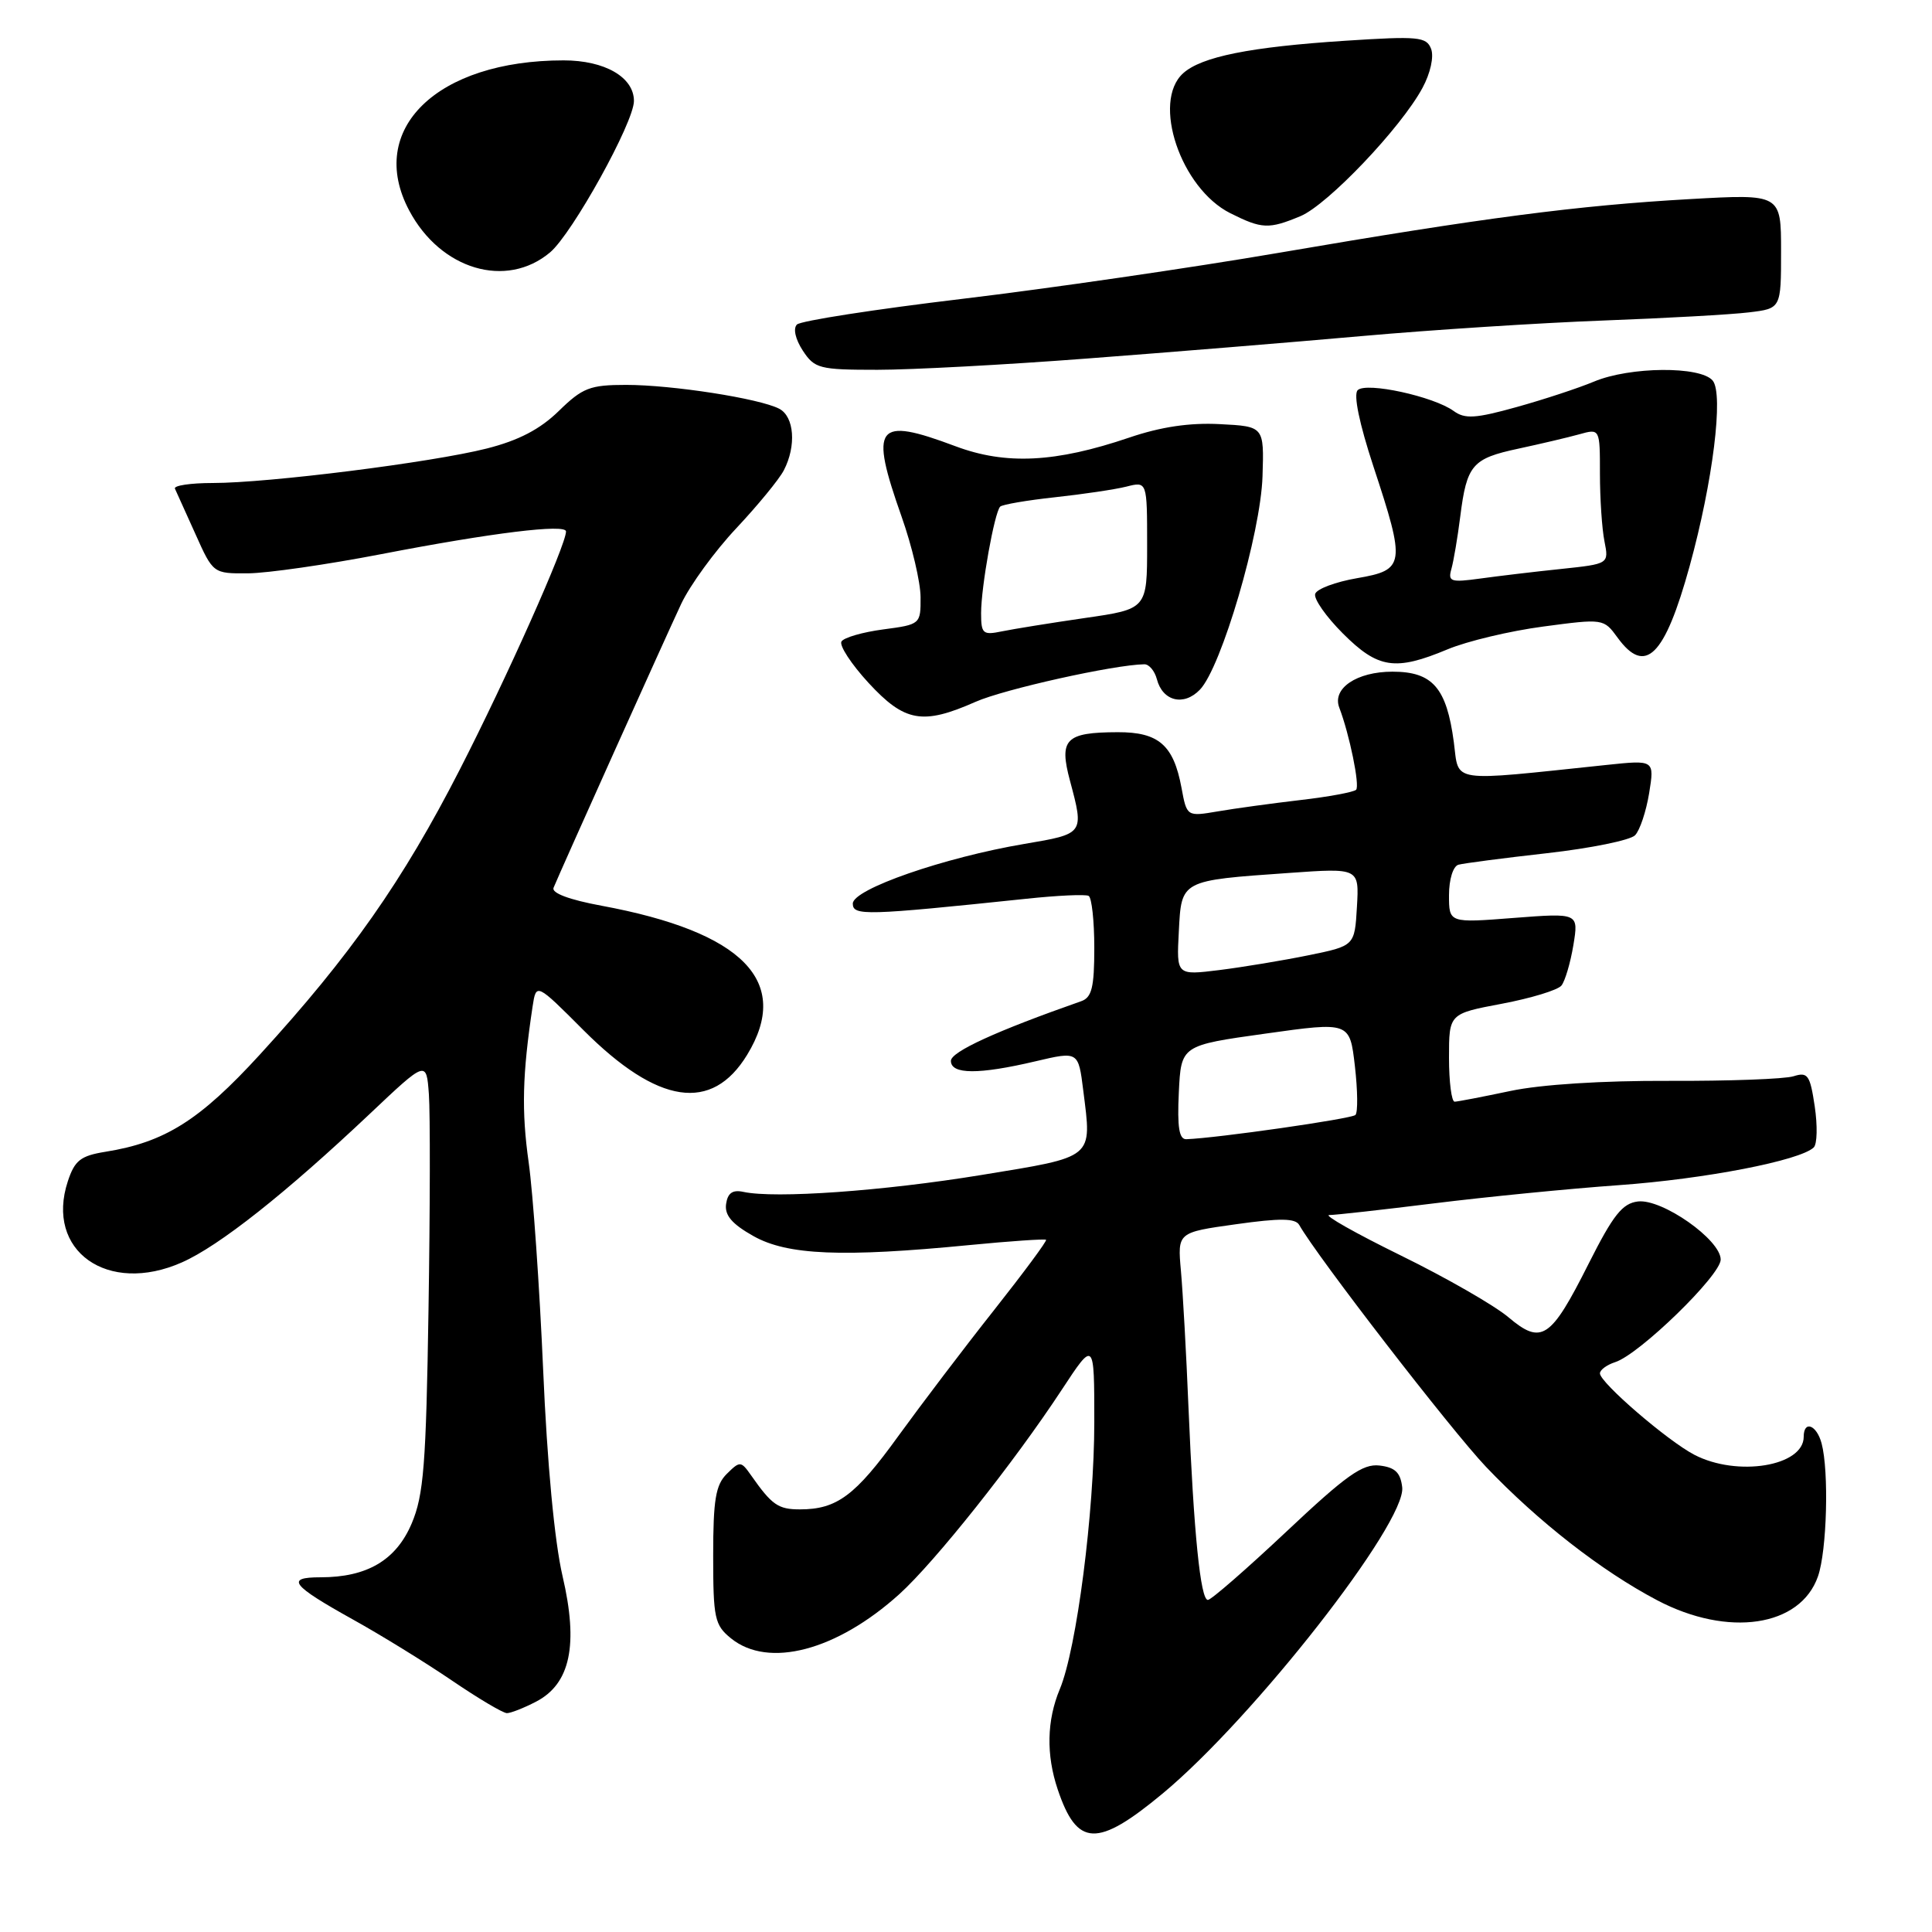 <?xml version="1.0" encoding="UTF-8" standalone="no"?>
<!DOCTYPE svg PUBLIC "-//W3C//DTD SVG 1.1//EN" "http://www.w3.org/Graphics/SVG/1.1/DTD/svg11.dtd" >
<svg xmlns="http://www.w3.org/2000/svg" xmlns:xlink="http://www.w3.org/1999/xlink" version="1.1" viewBox="0 0 256 256">
 <g >
 <path fill="currentColor"
d=" M 154.06 237.65 C 166.11 227.64 186.35 201.77 185.80 197.07 C 185.57 195.11 184.85 194.43 182.79 194.19 C 180.56 193.93 178.38 195.48 170.46 202.94 C 165.16 207.92 160.48 212.00 160.05 212.00 C 159.07 212.00 158.18 203.15 157.48 186.50 C 157.19 179.35 156.73 171.21 156.48 168.40 C 156.02 163.30 156.02 163.30 163.76 162.22 C 169.64 161.39 171.65 161.42 172.16 162.32 C 174.49 166.46 192.27 189.48 196.90 194.36 C 203.82 201.62 212.19 208.15 219.58 212.04 C 228.98 216.99 238.56 215.57 240.89 208.88 C 242.08 205.48 242.36 194.96 241.37 191.25 C 240.71 188.79 239.00 188.16 239.00 190.38 C 239.00 194.28 230.20 195.73 224.50 192.76 C 220.95 190.91 212.00 183.20 212.00 181.98 C 212.00 181.52 212.91 180.85 214.02 180.49 C 217.21 179.48 228.00 168.99 228.00 166.90 C 228.00 164.27 220.25 158.83 217.04 159.20 C 214.97 159.45 213.76 160.98 210.50 167.45 C 205.47 177.45 204.27 178.25 199.86 174.53 C 198.01 172.97 191.60 169.29 185.60 166.35 C 179.61 163.41 175.35 161.00 176.13 161.00 C 176.92 161.00 183.17 160.30 190.03 159.45 C 196.89 158.60 207.90 157.51 214.50 157.04 C 225.89 156.23 238.53 153.78 240.33 152.04 C 240.79 151.60 240.84 149.15 240.46 146.59 C 239.84 142.44 239.54 142.01 237.65 142.61 C 236.49 142.98 229.07 143.25 221.15 143.22 C 212.36 143.18 204.18 143.70 200.13 144.56 C 196.48 145.33 193.16 145.97 192.75 145.98 C 192.34 145.99 192.00 143.37 192.00 140.16 C 192.00 134.32 192.00 134.32 199.01 133.00 C 202.87 132.27 206.42 131.19 206.90 130.59 C 207.38 129.99 208.09 127.58 208.48 125.24 C 209.18 120.97 209.18 120.97 200.59 121.63 C 192.00 122.30 192.00 122.30 192.00 118.62 C 192.00 116.53 192.54 114.78 193.25 114.58 C 193.94 114.39 199.22 113.70 205.00 113.05 C 210.78 112.40 216.02 111.33 216.65 110.68 C 217.29 110.03 218.12 107.52 218.52 105.10 C 219.23 100.69 219.23 100.69 212.86 101.36 C 191.78 103.57 193.36 103.81 192.64 98.34 C 191.68 91.13 189.83 89.00 184.51 89.00 C 179.77 89.00 176.49 91.22 177.46 93.76 C 178.81 97.29 180.21 104.12 179.69 104.65 C 179.37 104.96 176.05 105.58 172.31 106.01 C 168.56 106.45 163.65 107.12 161.38 107.51 C 157.26 108.21 157.26 108.21 156.55 104.36 C 155.50 98.72 153.52 97.00 148.10 97.02 C 141.18 97.04 140.30 97.94 141.78 103.46 C 143.66 110.50 143.68 110.48 135.75 111.82 C 125.10 113.62 113.00 117.82 113.00 119.73 C 113.00 121.37 114.70 121.32 136.00 119.09 C 140.12 118.65 143.84 118.48 144.25 118.71 C 144.66 118.93 145.00 122.03 145.00 125.59 C 145.00 130.85 144.67 132.18 143.25 132.67 C 132.07 136.59 126.00 139.36 126.00 140.57 C 126.00 142.38 129.68 142.40 137.20 140.63 C 142.89 139.29 142.89 139.29 143.54 144.51 C 144.68 153.60 145.14 153.22 129.99 155.70 C 117.02 157.82 102.69 158.84 98.50 157.93 C 97.07 157.62 96.42 158.08 96.21 159.54 C 96.00 161.03 96.99 162.19 99.84 163.79 C 104.33 166.32 111.61 166.62 128.43 164.98 C 133.88 164.45 138.47 164.14 138.61 164.28 C 138.76 164.42 135.64 168.63 131.69 173.63 C 127.73 178.63 122.04 186.14 119.02 190.30 C 113.33 198.19 110.89 200.00 105.99 200.00 C 103.11 200.00 102.28 199.42 99.53 195.50 C 98.18 193.58 98.05 193.57 96.31 195.29 C 94.83 196.75 94.50 198.71 94.50 206.12 C 94.50 214.43 94.69 215.33 96.86 217.09 C 101.82 221.11 110.86 218.73 119.17 211.23 C 123.87 206.98 134.38 193.76 140.67 184.18 C 145.00 177.59 145.00 177.59 145.00 188.42 C 145.00 200.35 142.66 218.49 140.43 223.82 C 138.70 227.96 138.61 232.53 140.15 237.10 C 142.72 244.75 145.38 244.85 154.06 237.65 Z  M 71.01 225.49 C 75.58 223.13 76.67 217.96 74.54 208.84 C 73.48 204.29 72.50 193.90 71.97 181.50 C 71.49 170.50 70.63 158.13 70.05 154.01 C 69.09 147.21 69.22 142.35 70.57 133.37 C 71.05 130.23 71.05 130.23 77.33 136.52 C 87.18 146.37 94.32 147.44 99.00 139.77 C 104.92 130.07 98.49 123.49 79.69 120.01 C 75.42 119.22 73.05 118.33 73.35 117.63 C 74.31 115.30 88.24 84.32 90.27 80.00 C 91.44 77.53 94.71 73.03 97.56 70.00 C 100.40 66.97 103.24 63.52 103.86 62.32 C 105.54 59.09 105.25 55.20 103.25 54.16 C 100.64 52.80 89.08 51.00 82.96 51.00 C 78.18 51.00 77.19 51.38 74.04 54.46 C 71.55 56.89 68.72 58.36 64.50 59.43 C 57.20 61.28 35.56 64.00 28.20 64.00 C 25.25 64.00 22.99 64.34 23.18 64.75 C 23.37 65.16 24.59 67.86 25.89 70.75 C 28.24 76.00 28.25 76.00 32.87 75.97 C 35.42 75.95 43.35 74.81 50.50 73.43 C 65.19 70.59 75.00 69.39 75.00 70.42 C 75.00 72.22 67.13 89.86 60.91 102.00 C 53.37 116.72 46.41 126.65 34.44 139.73 C 26.44 148.47 21.84 151.36 13.95 152.62 C 10.68 153.15 9.90 153.76 8.99 156.52 C 5.95 165.73 14.26 171.64 24.11 167.27 C 29.03 165.10 37.83 158.14 49.00 147.59 C 56.50 140.50 56.50 140.50 56.83 145.00 C 57.01 147.47 56.99 160.30 56.78 173.50 C 56.46 194.10 56.14 198.12 54.55 201.87 C 52.48 206.74 48.64 209.00 42.47 209.00 C 37.79 209.00 38.59 210.04 46.76 214.59 C 50.47 216.65 56.36 220.28 59.87 222.67 C 63.37 225.05 66.65 227.00 67.17 227.00 C 67.68 227.00 69.41 226.32 71.01 225.49 Z  M 129.28 92.99 C 133.06 91.32 147.61 88.08 151.63 88.02 C 152.26 88.01 153.00 88.90 153.29 89.99 C 154.05 92.92 156.85 93.61 158.99 91.39 C 161.84 88.44 167.05 70.69 167.29 63.11 C 167.50 56.50 167.50 56.50 161.64 56.20 C 157.64 55.99 153.81 56.56 149.64 57.98 C 139.86 61.30 133.29 61.63 126.61 59.13 C 116.05 55.17 115.18 56.32 119.48 68.50 C 120.84 72.35 121.97 77.13 121.98 79.12 C 122.00 82.71 121.96 82.75 117.04 83.40 C 114.31 83.76 111.82 84.48 111.50 85.00 C 111.18 85.52 112.79 87.99 115.08 90.48 C 119.88 95.68 122.25 96.10 129.28 92.99 Z  M 191.81 86.04 C 194.39 84.96 200.10 83.60 204.49 83.02 C 212.44 81.96 212.50 81.97 214.33 84.48 C 218.01 89.54 220.58 87.00 223.89 75.00 C 226.96 63.86 228.41 52.20 226.94 50.43 C 225.33 48.49 215.97 48.57 211.22 50.56 C 209.17 51.42 204.55 52.94 200.95 53.94 C 195.50 55.46 194.10 55.54 192.62 54.46 C 189.97 52.53 181.02 50.58 179.90 51.70 C 179.32 52.28 180.11 56.10 181.98 61.79 C 186.28 74.82 186.17 75.52 179.83 76.61 C 176.98 77.10 174.48 78.03 174.27 78.69 C 174.05 79.34 175.70 81.70 177.94 83.94 C 182.60 88.60 184.87 88.94 191.81 86.04 Z  M 144.00 47.51 C 154.72 46.70 171.13 45.36 180.46 44.53 C 189.79 43.70 204.19 42.78 212.46 42.47 C 220.73 42.16 229.41 41.68 231.75 41.39 C 236.00 40.88 236.00 40.88 236.00 33.29 C 236.00 25.70 236.00 25.70 223.95 26.38 C 209.06 27.22 196.52 28.86 169.50 33.49 C 157.95 35.47 139.05 38.22 127.50 39.60 C 115.95 40.98 106.10 42.51 105.60 43.00 C 105.07 43.53 105.39 44.94 106.37 46.45 C 107.94 48.84 108.56 49.00 116.27 49.00 C 120.80 49.00 133.28 48.33 144.00 47.51 Z  M 72.89 33.44 C 75.83 30.96 84.00 16.22 84.00 13.38 C 84.00 10.23 80.14 8.00 74.68 8.00 C 57.89 8.00 48.50 17.13 54.22 27.89 C 58.38 35.74 67.09 38.32 72.89 33.44 Z  M 172.32 28.64 C 175.93 27.13 185.66 16.91 188.49 11.64 C 189.54 9.70 190.02 7.51 189.63 6.48 C 189.01 4.87 187.95 4.77 178.25 5.40 C 165.65 6.22 159.20 7.51 156.77 9.71 C 152.59 13.49 156.45 24.95 163.02 28.25 C 167.21 30.35 168.12 30.39 172.32 28.64 Z  M 156.20 144.76 C 156.50 138.52 156.50 138.52 167.67 136.96 C 178.85 135.39 178.85 135.39 179.53 141.26 C 179.90 144.48 179.94 147.40 179.60 147.74 C 179.08 148.25 161.32 150.80 157.20 150.95 C 156.24 150.99 155.98 149.38 156.20 144.76 Z  M 156.20 123.44 C 156.55 116.60 156.40 116.68 170.80 115.67 C 180.10 115.01 180.10 115.01 179.80 120.17 C 179.50 125.33 179.50 125.33 173.37 126.58 C 169.99 127.27 164.68 128.15 161.56 128.54 C 155.89 129.24 155.89 129.24 156.20 123.44 Z  M 130.00 81.25 C 130.00 77.78 131.77 67.89 132.53 67.13 C 132.82 66.85 136.08 66.29 139.78 65.89 C 143.47 65.49 147.74 64.86 149.25 64.48 C 152.00 63.78 152.00 63.78 152.00 72.24 C 152.00 80.70 152.00 80.70 143.75 81.89 C 139.21 82.55 134.26 83.35 132.75 83.66 C 130.24 84.18 130.00 83.98 130.00 81.25 Z  M 192.32 75.38 C 192.61 74.35 193.14 71.23 193.49 68.45 C 194.36 61.58 195.07 60.76 201.19 59.45 C 204.11 58.82 207.74 57.97 209.25 57.55 C 212.00 56.78 212.00 56.78 212.00 62.77 C 212.00 66.06 212.27 70.09 212.60 71.73 C 213.19 74.72 213.19 74.72 206.85 75.39 C 203.36 75.75 198.54 76.33 196.14 76.66 C 192.21 77.20 191.84 77.07 192.32 75.38 Z "/>
</g>
</svg>